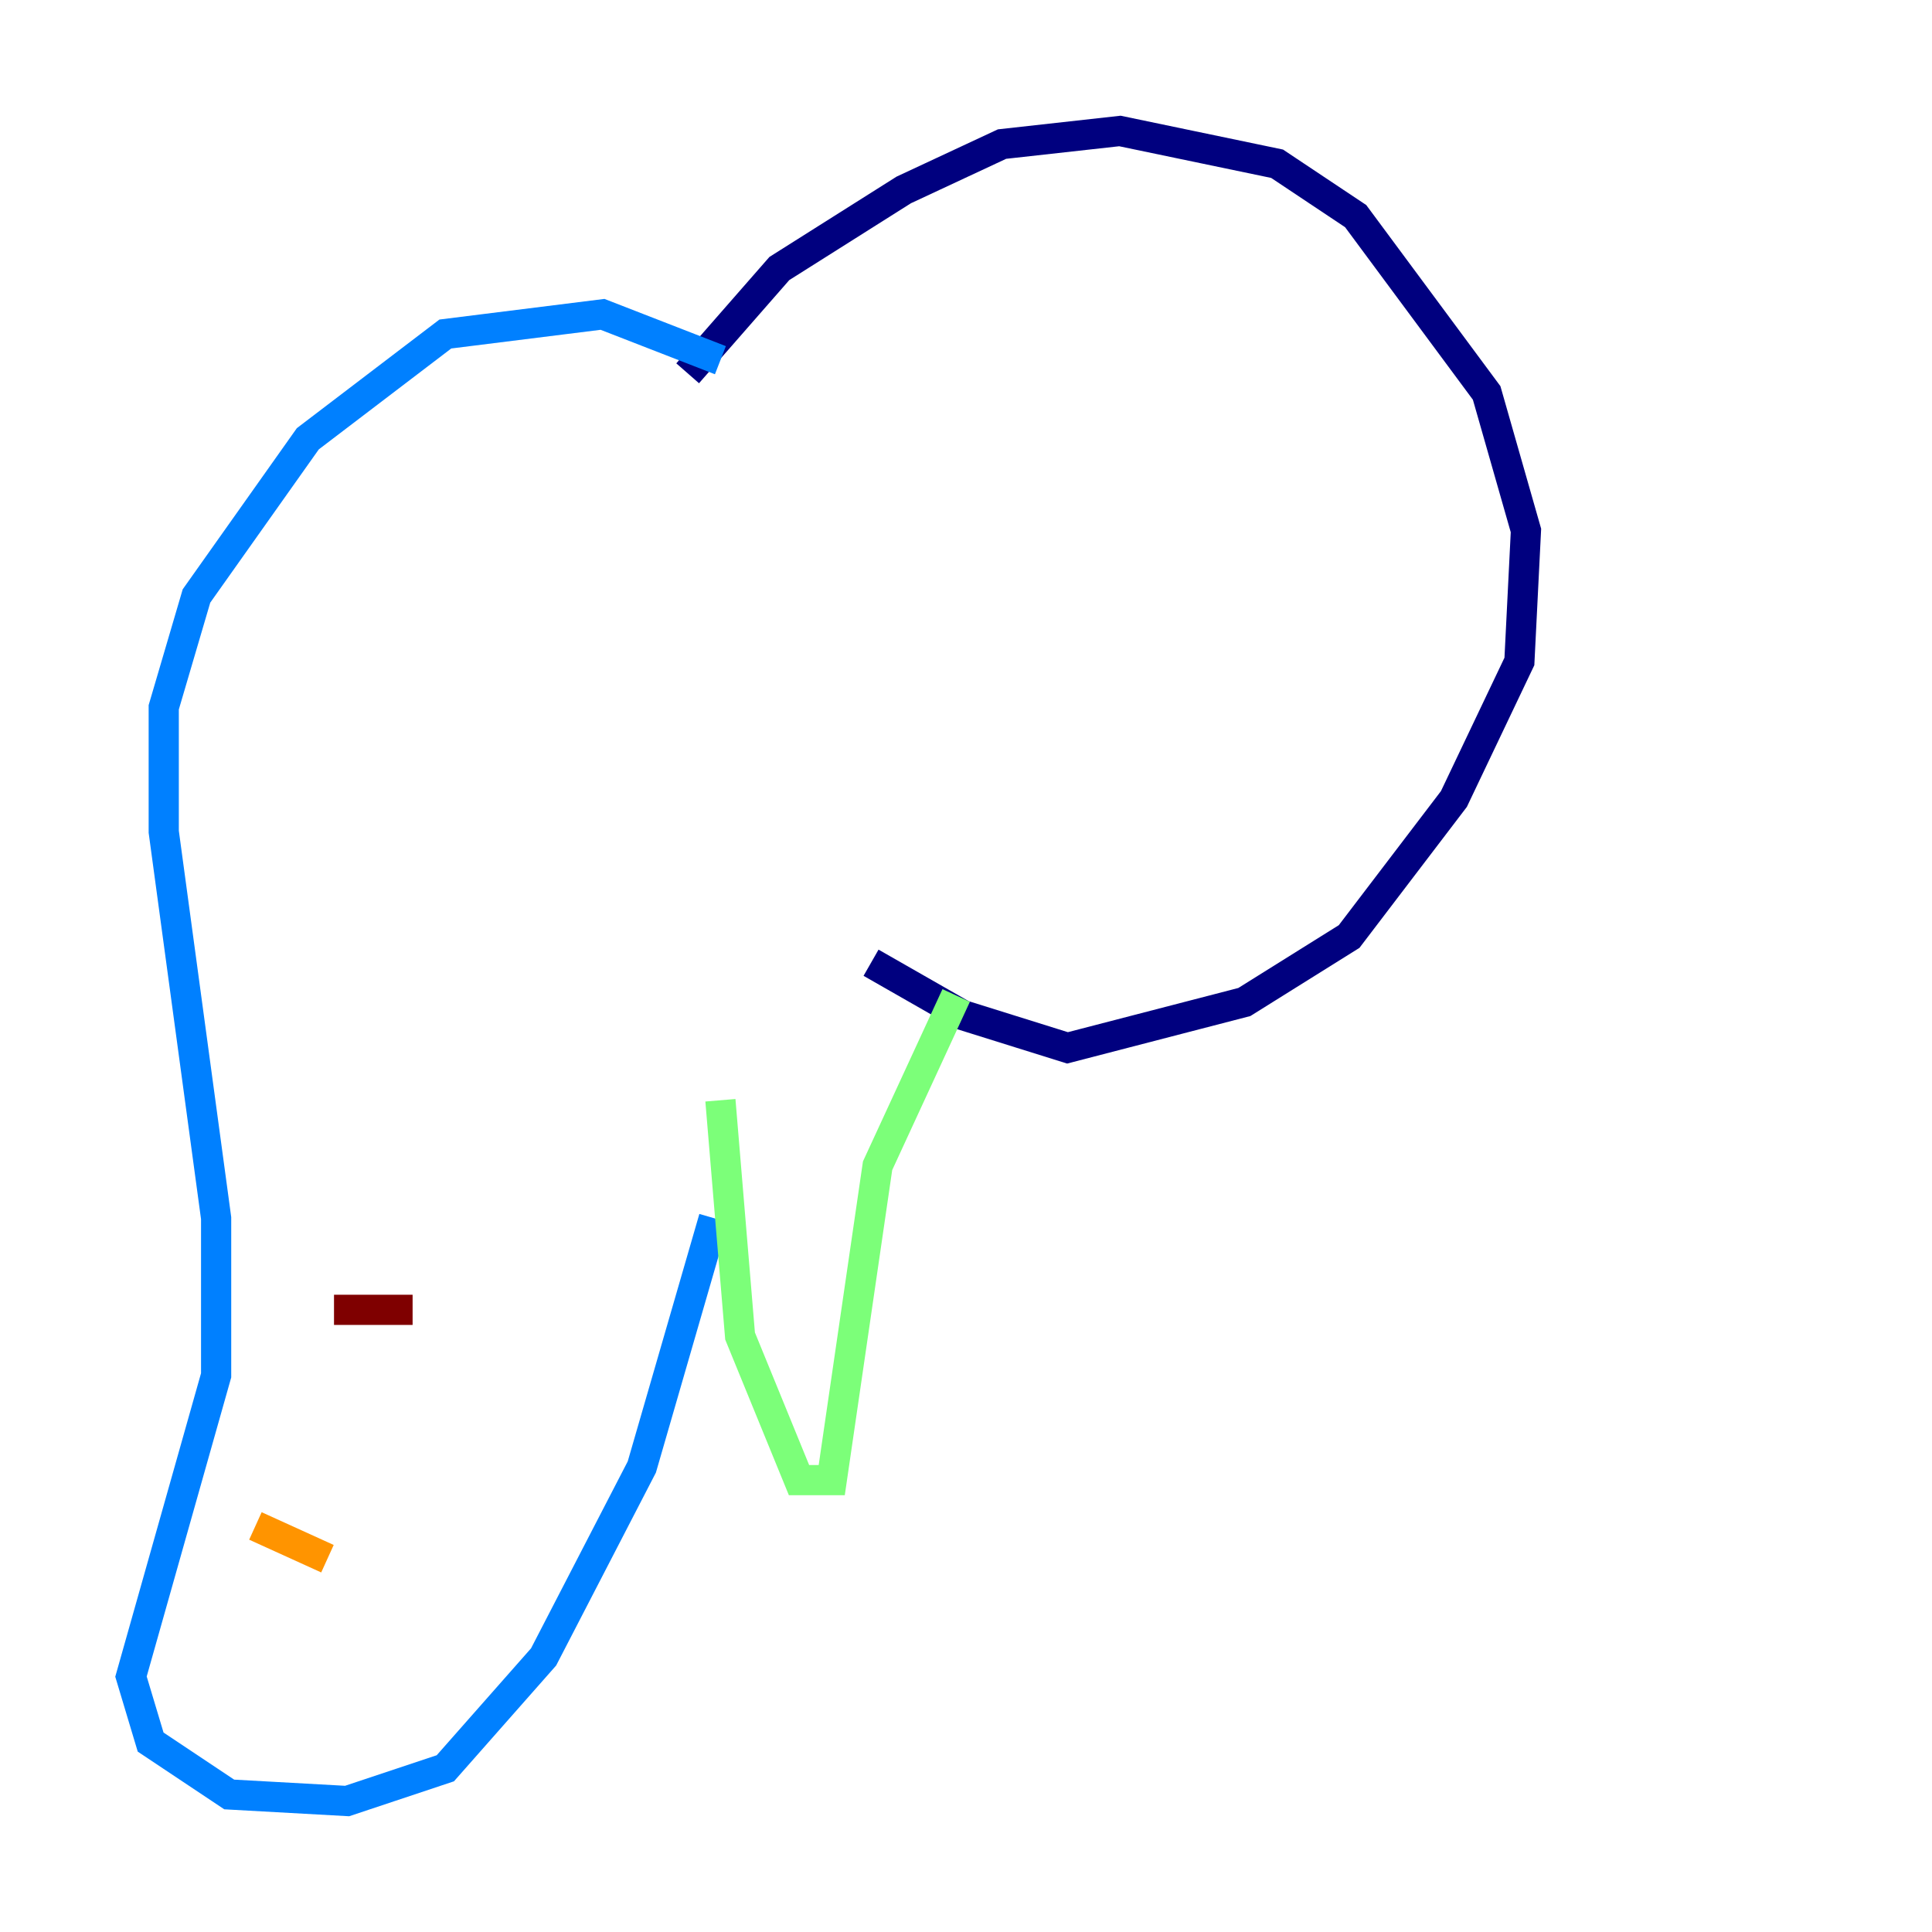 <?xml version="1.0" encoding="utf-8" ?>
<svg baseProfile="tiny" height="128" version="1.2" viewBox="0,0,128,128" width="128" xmlns="http://www.w3.org/2000/svg" xmlns:ev="http://www.w3.org/2001/xml-events" xmlns:xlink="http://www.w3.org/1999/xlink"><defs /><polyline fill="none" points="45.559,24.732 51.634,17.79 59.878,12.583 66.386,9.546 74.197,8.678 84.61,10.848 89.817,14.319 98.495,26.034 101.098,35.146 100.664,43.824 96.325,52.936 89.383,62.047 82.441,66.386 70.725,69.424 63.783,67.254 57.709,63.783" stroke="#00007f" stroke-width="2" /><polyline fill="none" points="47.729,23.864 39.919,20.827 29.505,22.129 20.393,29.071 13.017,39.485 10.848,46.861 10.848,55.105 14.319,80.705 14.319,91.119 8.678,111.078 9.98,115.417 15.186,118.888 22.997,119.322 29.505,117.153 36.014,109.776 42.522,97.193 47.295,80.705" stroke="#0080ff" stroke-width="2" /><polyline fill="none" points="47.729,72.895 49.031,88.515 52.936,98.061 55.105,98.061 58.142,77.234 63.349,65.953" stroke="#7cff79" stroke-width="2" /><polyline fill="none" points="16.922,101.098 21.695,103.268" stroke="#ff9400" stroke-width="2" /><polyline fill="none" points="22.129,86.78 27.336,86.78" stroke="#7f0000" stroke-width="2" /></svg>